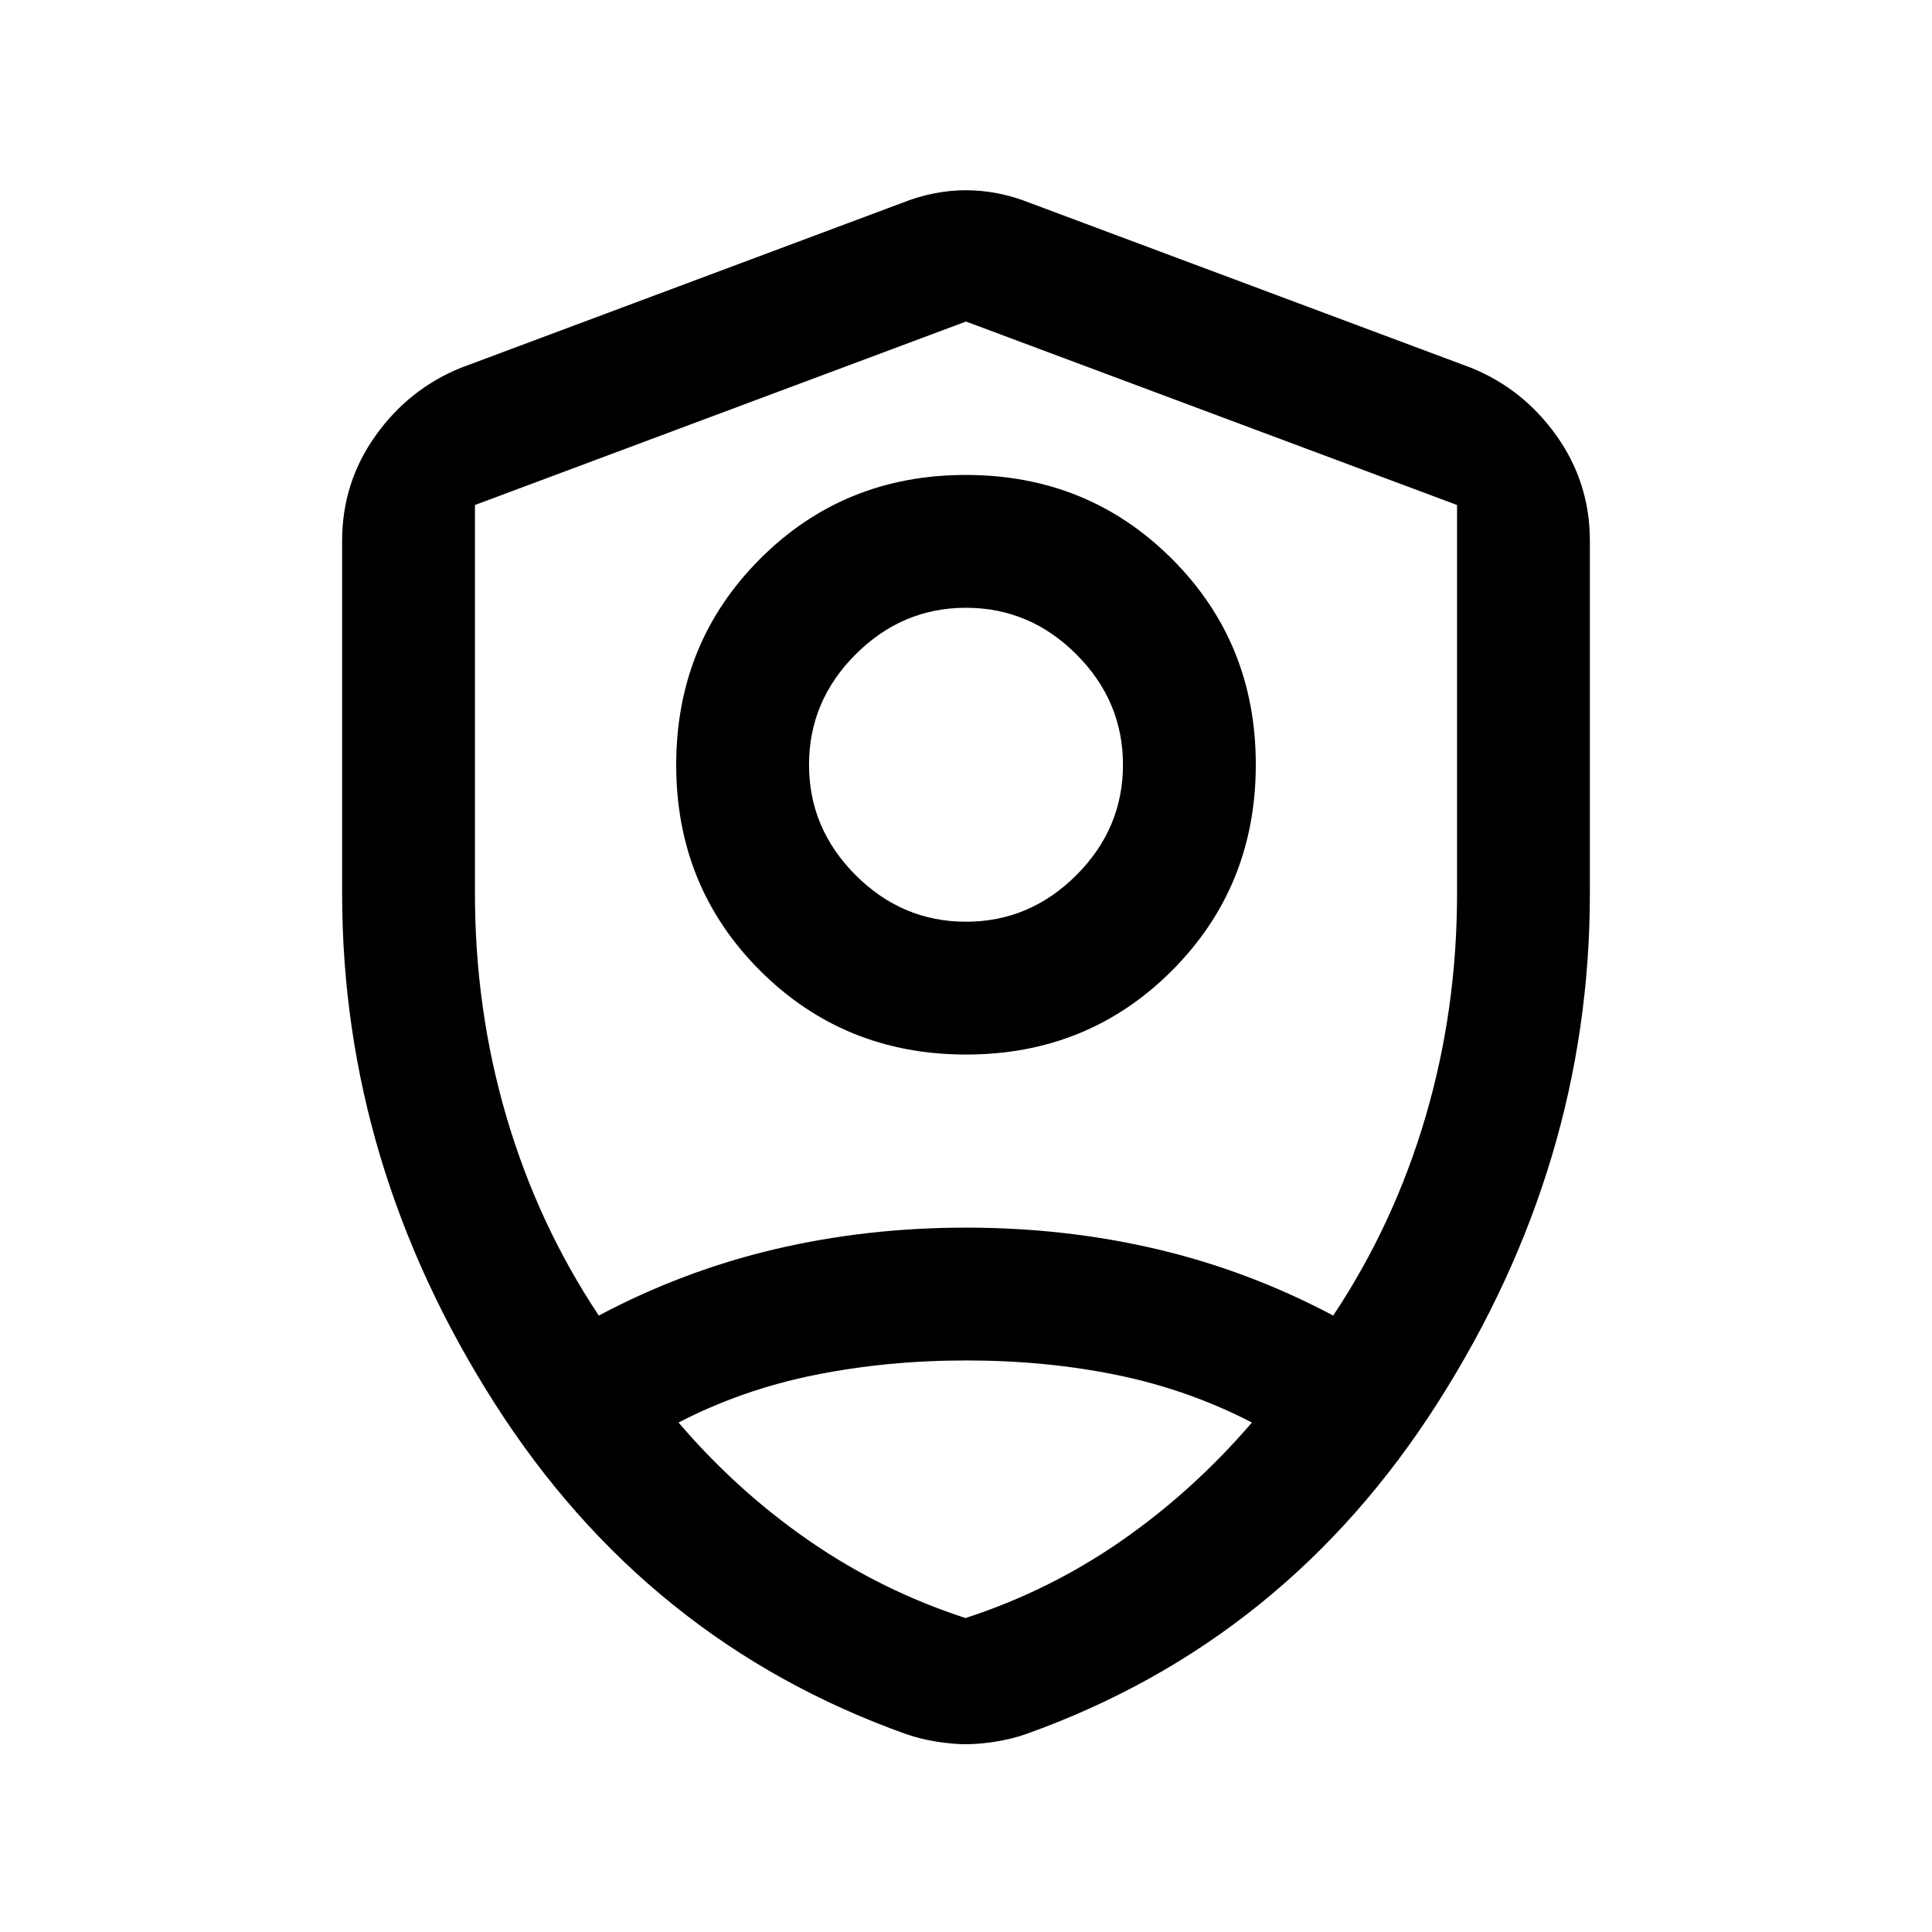 <svg xmlns="http://www.w3.org/2000/svg" height="24" viewBox="0 -960 960 960" width="24"><path d="M480.08-436q-60.619 0-102.349-41.65Q336-519.301 336-579.92q0-60.619 41.65-102.349Q419.301-724 479.92-724q60.619 0 102.349 41.65Q624-640.699 624-580.08q0 60.619-41.65 102.349Q540.699-436 480.08-436Zm-.08-66q31.692 0 54.846-23.154Q558-548.308 558-580q0-31.692-23.154-54.846Q511.692-658 480-658q-31.692 0-54.846 23.154Q402-611.692 402-580q0 31.692 23.154 54.846Q448.308-502 480-502Zm0 408.693q-6.462 0-14.462-1.25t-15.23-3.75q-129.077-46-204.693-164.654Q170-381.615 170-516v-175.308q0-28.83 16.548-52.126 16.548-23.295 42.452-33.797l219.385-82q15.692-6.231 31.615-6.231 15.923 0 31.615 6.231l219.385 82q25.904 10.502 42.452 33.797Q790-720.138 790-691.308V-516q0 134.385-75.615 253.039-75.616 118.654-204.693 164.654-7.23 2.5-15.23 3.75T480-93.307Zm0-384.924Zm0-322-244 91.166V-516q0 57.731 15.692 111.058 15.693 53.327 45.846 98.634 41.923-22.231 87.462-32.961Q430.538-350 480-350t95 10.731q45.539 10.73 87.462 32.961 30.153-45.307 45.846-98.634Q724-458.269 724-516v-193.065l-244-91.166ZM480.2-284q-39.585 0-75.546 7.269-35.962 7.27-67.5 23.577 29.197 34.127 65.087 58.871Q438.13-169.538 479.757-156q41.628-13.538 77.302-38.283 35.675-24.744 65.018-58.871-31.539-16.307-66.916-23.577Q519.785-284 480.2-284Z"/></svg>